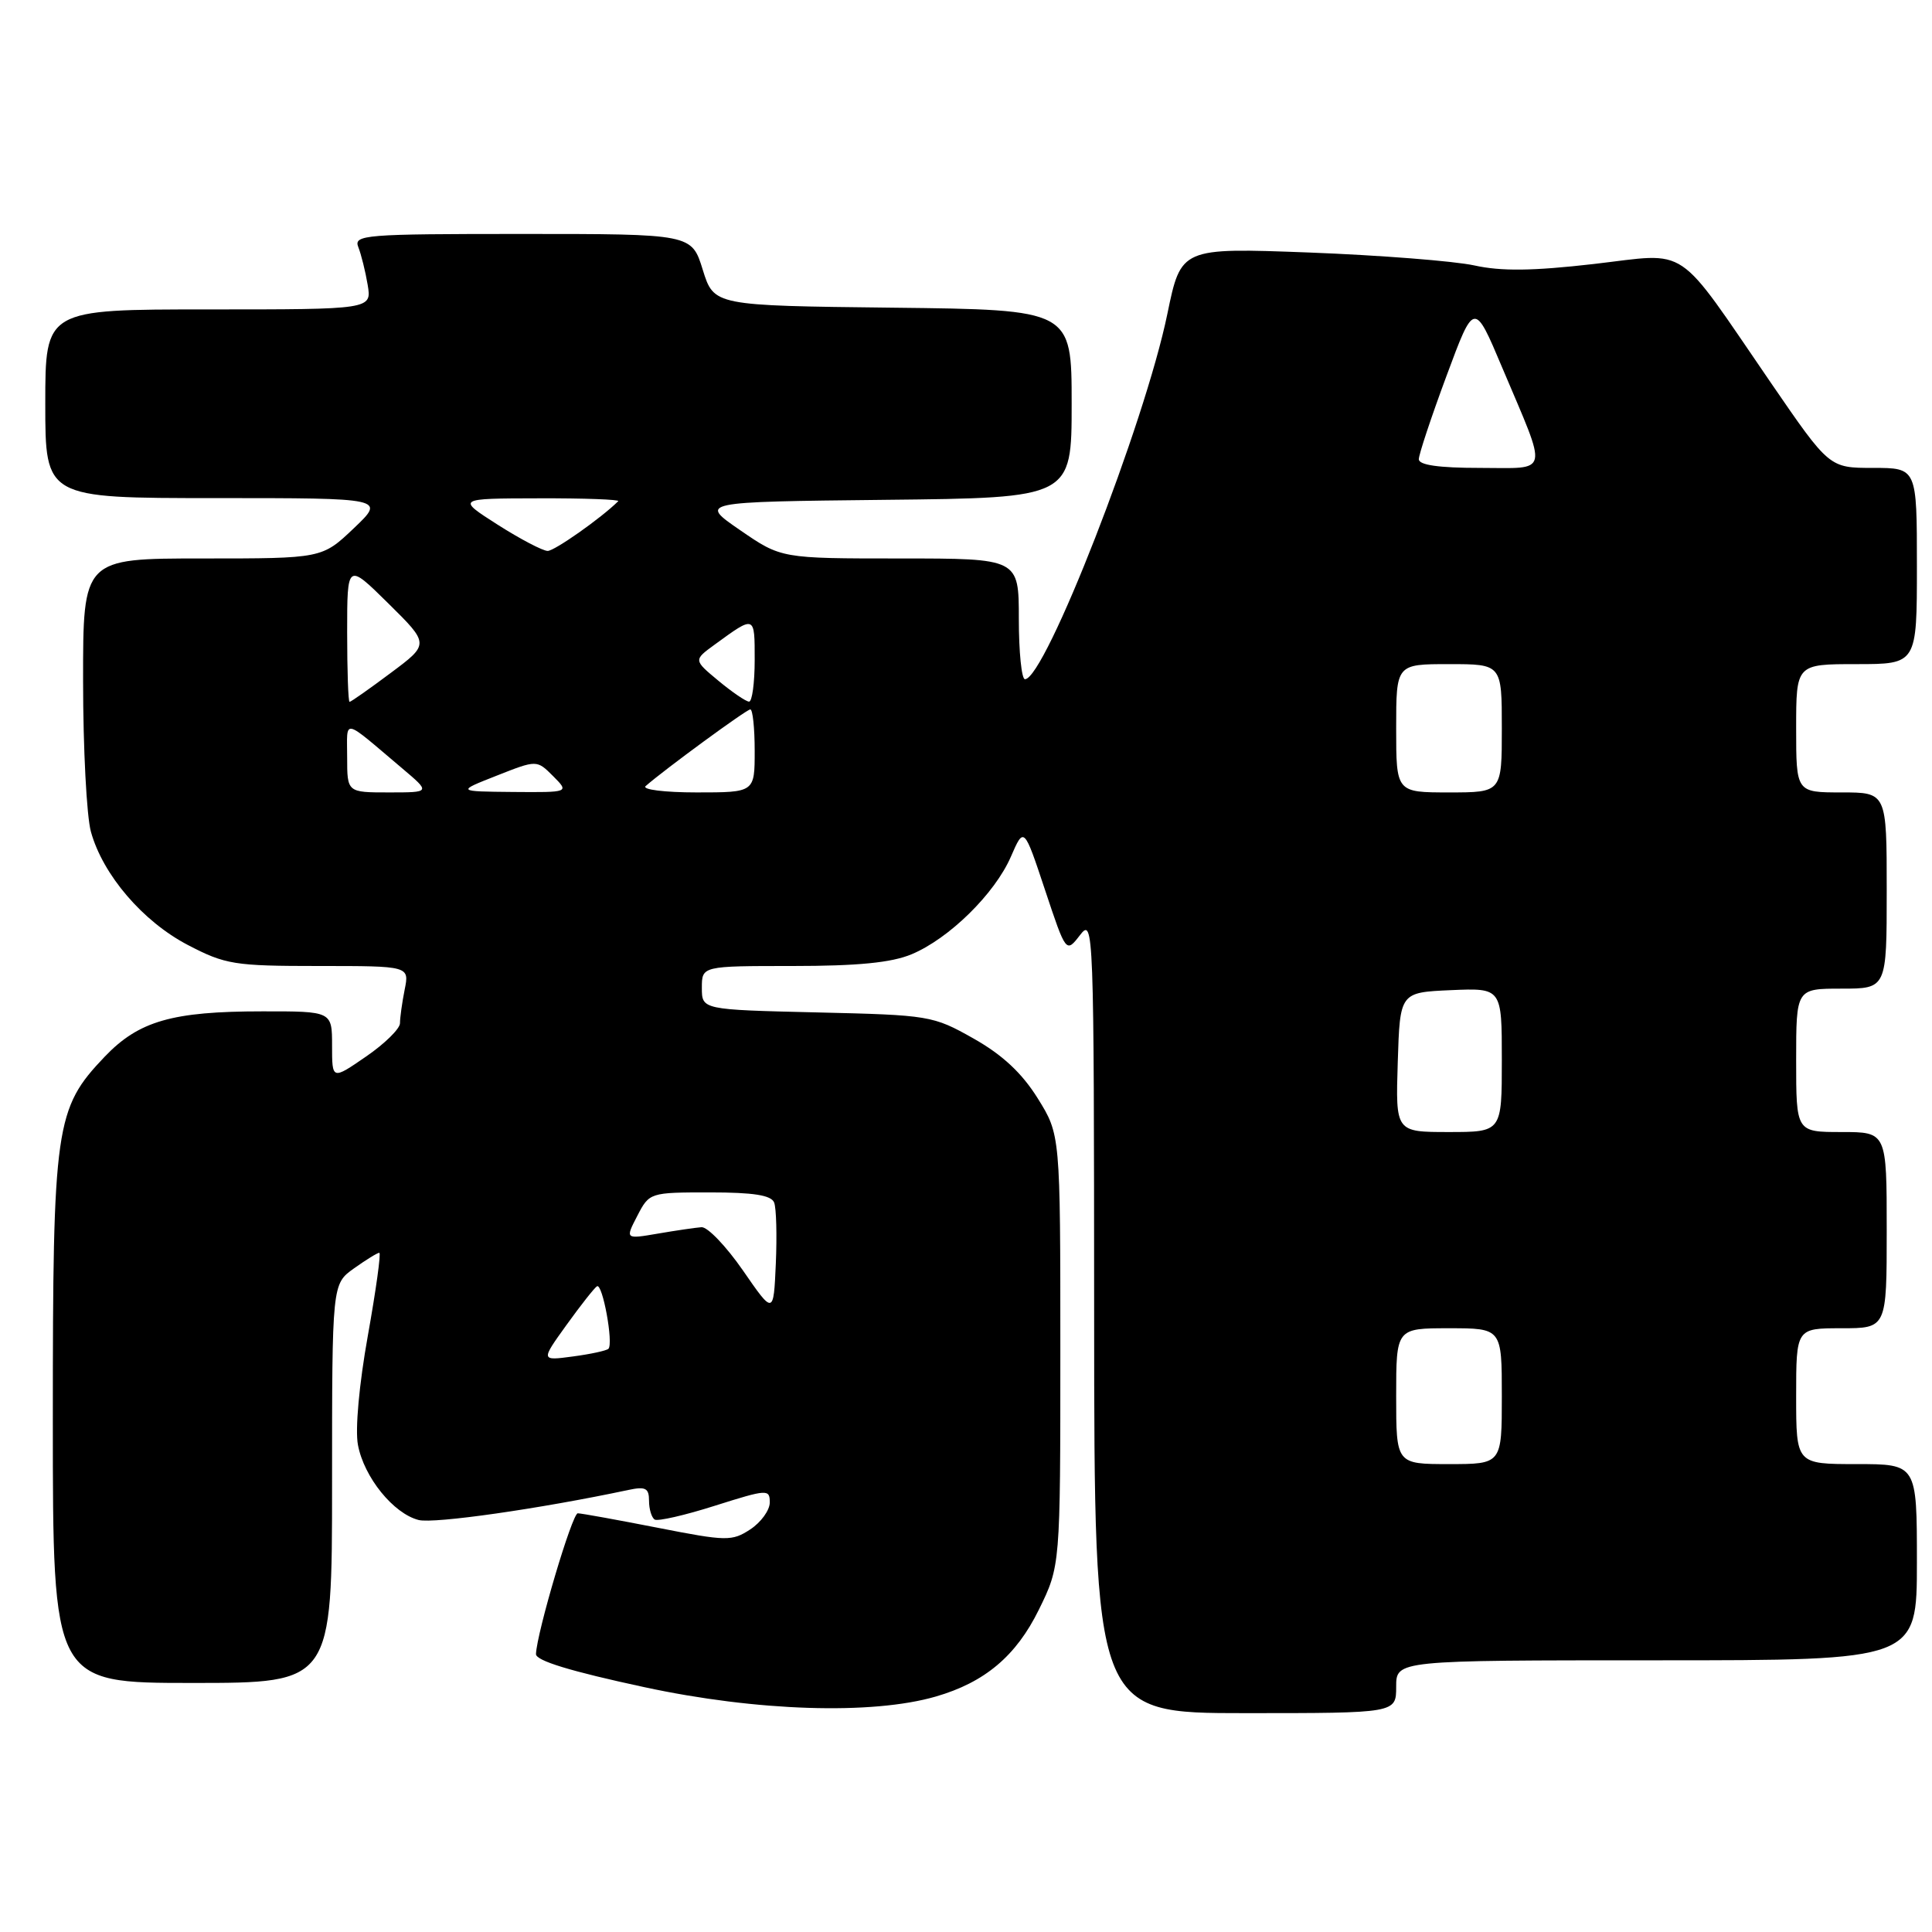 <?xml version="1.0" encoding="UTF-8" standalone="no"?>
<!DOCTYPE svg PUBLIC "-//W3C//DTD SVG 1.1//EN" "http://www.w3.org/Graphics/SVG/1.1/DTD/svg11.dtd" >
<svg xmlns="http://www.w3.org/2000/svg" xmlns:xlink="http://www.w3.org/1999/xlink" version="1.1" viewBox="0 0 256 256">
 <g >
 <path fill="currentColor"
d=" M 124.00 224.80 C 130.49 222.92 134.64 219.43 137.65 213.30 C 140.50 207.50 140.50 207.50 140.50 178.92 C 140.50 150.35 140.50 150.35 137.50 145.53 C 135.41 142.18 132.83 139.77 129.00 137.61 C 123.62 134.57 123.16 134.50 108.25 134.15 C 93.00 133.79 93.00 133.79 93.00 130.89 C 93.00 128.00 93.00 128.00 105.03 128.00 C 113.63 128.00 118.13 127.56 120.78 126.45 C 125.75 124.38 131.82 118.42 133.95 113.51 C 135.68 109.53 135.68 109.53 138.47 117.92 C 141.26 126.30 141.26 126.30 143.11 123.90 C 144.91 121.56 144.96 122.77 144.98 174.25 C 145.00 227.00 145.00 227.00 165.00 227.00 C 185.00 227.00 185.00 227.00 185.00 223.50 C 185.00 220.00 185.00 220.00 219.50 220.00 C 254.00 220.00 254.00 220.00 254.00 207.00 C 254.00 194.00 254.00 194.00 246.00 194.00 C 238.00 194.00 238.00 194.00 238.00 185.00 C 238.00 176.00 238.00 176.00 244.00 176.00 C 250.00 176.00 250.00 176.00 250.00 163.00 C 250.00 150.00 250.00 150.00 244.00 150.00 C 238.00 150.00 238.00 150.00 238.00 140.50 C 238.00 131.00 238.00 131.00 244.00 131.00 C 250.00 131.00 250.00 131.00 250.00 118.00 C 250.00 105.00 250.00 105.00 244.00 105.00 C 238.00 105.00 238.00 105.00 238.00 96.50 C 238.00 88.00 238.00 88.00 246.00 88.00 C 254.00 88.00 254.00 88.00 254.00 75.00 C 254.00 62.00 254.00 62.00 248.19 62.00 C 242.39 62.00 242.39 62.00 234.67 50.75 C 221.82 32.02 224.03 33.50 211.19 34.98 C 203.09 35.91 198.91 35.96 195.35 35.17 C 192.68 34.59 182.85 33.82 173.49 33.46 C 156.49 32.82 156.49 32.82 154.68 41.60 C 151.70 56.09 138.48 90.00 135.81 90.00 C 135.37 90.00 135.00 86.40 135.00 82.00 C 135.00 74.00 135.00 74.00 119.26 74.00 C 103.52 74.00 103.52 74.00 98.07 70.25 C 92.62 66.50 92.62 66.50 117.31 66.23 C 142.00 65.97 142.00 65.97 142.00 53.50 C 142.00 41.04 142.00 41.04 118.30 40.77 C 94.60 40.50 94.60 40.50 93.12 35.75 C 91.65 31.00 91.65 31.00 69.22 31.00 C 48.26 31.00 46.83 31.11 47.48 32.75 C 47.86 33.71 48.42 35.96 48.72 37.75 C 49.26 41.00 49.26 41.00 27.63 41.00 C 6.00 41.00 6.00 41.00 6.00 53.50 C 6.00 66.00 6.00 66.00 28.54 66.00 C 51.08 66.00 51.08 66.00 46.88 70.00 C 42.67 74.00 42.67 74.00 26.84 74.00 C 11.00 74.00 11.00 74.00 11.01 90.25 C 11.01 99.19 11.48 108.18 12.05 110.22 C 13.63 115.92 18.91 122.09 24.88 125.21 C 29.87 127.81 31.03 128.00 42.24 128.00 C 54.25 128.00 54.25 128.00 53.62 131.13 C 53.28 132.84 53.00 134.85 53.00 135.58 C 53.00 136.31 50.98 138.30 48.50 140.00 C 44.00 143.10 44.00 143.10 44.00 138.55 C 44.00 134.00 44.00 134.00 34.75 134.01 C 22.81 134.01 18.39 135.29 13.87 140.02 C 7.31 146.90 7.00 149.07 7.00 188.18 C 7.00 223.00 7.00 223.00 25.50 223.00 C 44.00 223.00 44.00 223.00 44.00 196.57 C 44.00 170.14 44.00 170.14 46.90 168.07 C 48.50 166.93 50.01 166.00 50.26 166.00 C 50.51 166.00 49.82 170.94 48.74 176.99 C 47.59 183.40 47.04 189.42 47.43 191.46 C 48.23 195.74 52.14 200.57 55.48 201.41 C 57.54 201.92 71.53 199.92 83.25 197.43 C 85.54 196.94 86.00 197.18 86.00 198.86 C 86.00 199.97 86.34 201.09 86.75 201.35 C 87.17 201.60 90.77 200.78 94.75 199.51 C 101.68 197.32 102.00 197.30 102.00 199.08 C 102.00 200.11 100.84 201.71 99.42 202.65 C 96.99 204.24 96.28 204.23 87.17 202.44 C 81.85 201.40 77.08 200.53 76.56 200.52 C 75.82 200.50 71.13 216.32 71.02 219.17 C 70.99 220.05 75.62 221.46 85.39 223.56 C 100.24 226.76 115.55 227.25 124.00 224.80 Z  M 185.00 185.00 C 185.00 176.00 185.00 176.00 192.00 176.00 C 199.00 176.00 199.00 176.00 199.00 185.00 C 199.00 194.00 199.00 194.00 192.00 194.00 C 185.00 194.00 185.00 194.00 185.00 185.00 Z  M 75.06 175.57 C 76.93 172.97 78.75 170.66 79.10 170.44 C 79.84 169.98 81.31 178.03 80.62 178.72 C 80.37 178.97 78.25 179.43 75.91 179.74 C 71.65 180.31 71.65 180.31 75.06 175.57 Z  M 98.45 168.35 C 96.22 165.13 93.75 162.55 92.95 162.61 C 92.15 162.67 89.55 163.05 87.17 163.46 C 82.84 164.20 82.84 164.20 84.45 161.10 C 86.04 158.02 86.12 158.00 94.06 158.00 C 99.85 158.00 102.21 158.37 102.58 159.35 C 102.87 160.09 102.96 163.74 102.80 167.45 C 102.50 174.21 102.50 174.21 98.45 168.35 Z  M 185.21 140.75 C 185.50 131.50 185.50 131.50 192.25 131.20 C 199.00 130.91 199.00 130.91 199.00 140.45 C 199.00 150.00 199.00 150.00 191.96 150.00 C 184.92 150.00 184.92 150.00 185.21 140.75 Z  M 46.00 100.35 C 46.00 95.15 45.23 95.00 53.28 101.80 C 57.07 105.00 57.07 105.00 51.53 105.00 C 46.00 105.00 46.00 105.00 46.00 100.35 Z  M 65.81 102.78 C 71.13 100.68 71.13 100.68 73.29 102.84 C 75.44 105.00 75.44 105.00 67.97 104.94 C 60.50 104.87 60.50 104.87 65.81 102.78 Z  M 85.55 104.16 C 88.04 101.97 98.92 94.00 99.42 94.00 C 99.74 94.00 100.00 96.47 100.00 99.50 C 100.00 105.00 100.00 105.00 92.30 105.00 C 88.06 105.00 85.03 104.62 85.55 104.16 Z  M 185.00 96.50 C 185.00 88.00 185.00 88.00 192.00 88.00 C 199.00 88.00 199.00 88.00 199.00 96.50 C 199.00 105.00 199.00 105.00 192.00 105.00 C 185.00 105.00 185.00 105.00 185.00 96.50 Z  M 46.00 83.78 C 46.00 74.57 46.00 74.57 51.45 79.95 C 56.91 85.34 56.91 85.34 51.77 89.17 C 48.95 91.28 46.50 93.00 46.32 93.00 C 46.14 93.00 46.00 88.85 46.00 83.78 Z  M 95.19 90.20 C 91.89 87.46 91.89 87.46 94.69 85.42 C 100.07 81.50 100.00 81.48 100.00 87.44 C 100.00 90.50 99.66 92.99 99.25 92.97 C 98.84 92.96 97.01 91.71 95.19 90.20 Z  M 65.95 69.53 C 60.50 66.05 60.50 66.05 71.42 66.03 C 77.42 66.01 82.15 66.19 81.92 66.41 C 79.69 68.63 73.48 73.00 72.57 73.00 C 71.93 73.00 68.95 71.44 65.95 69.53 Z  M 188.00 60.85 C 188.00 60.22 189.65 55.25 191.67 49.81 C 195.34 39.91 195.34 39.91 199.05 48.71 C 205.18 63.21 205.45 62.00 196.07 62.00 C 190.65 62.00 188.00 61.62 188.00 60.85 Z "/>
</g>
</svg>